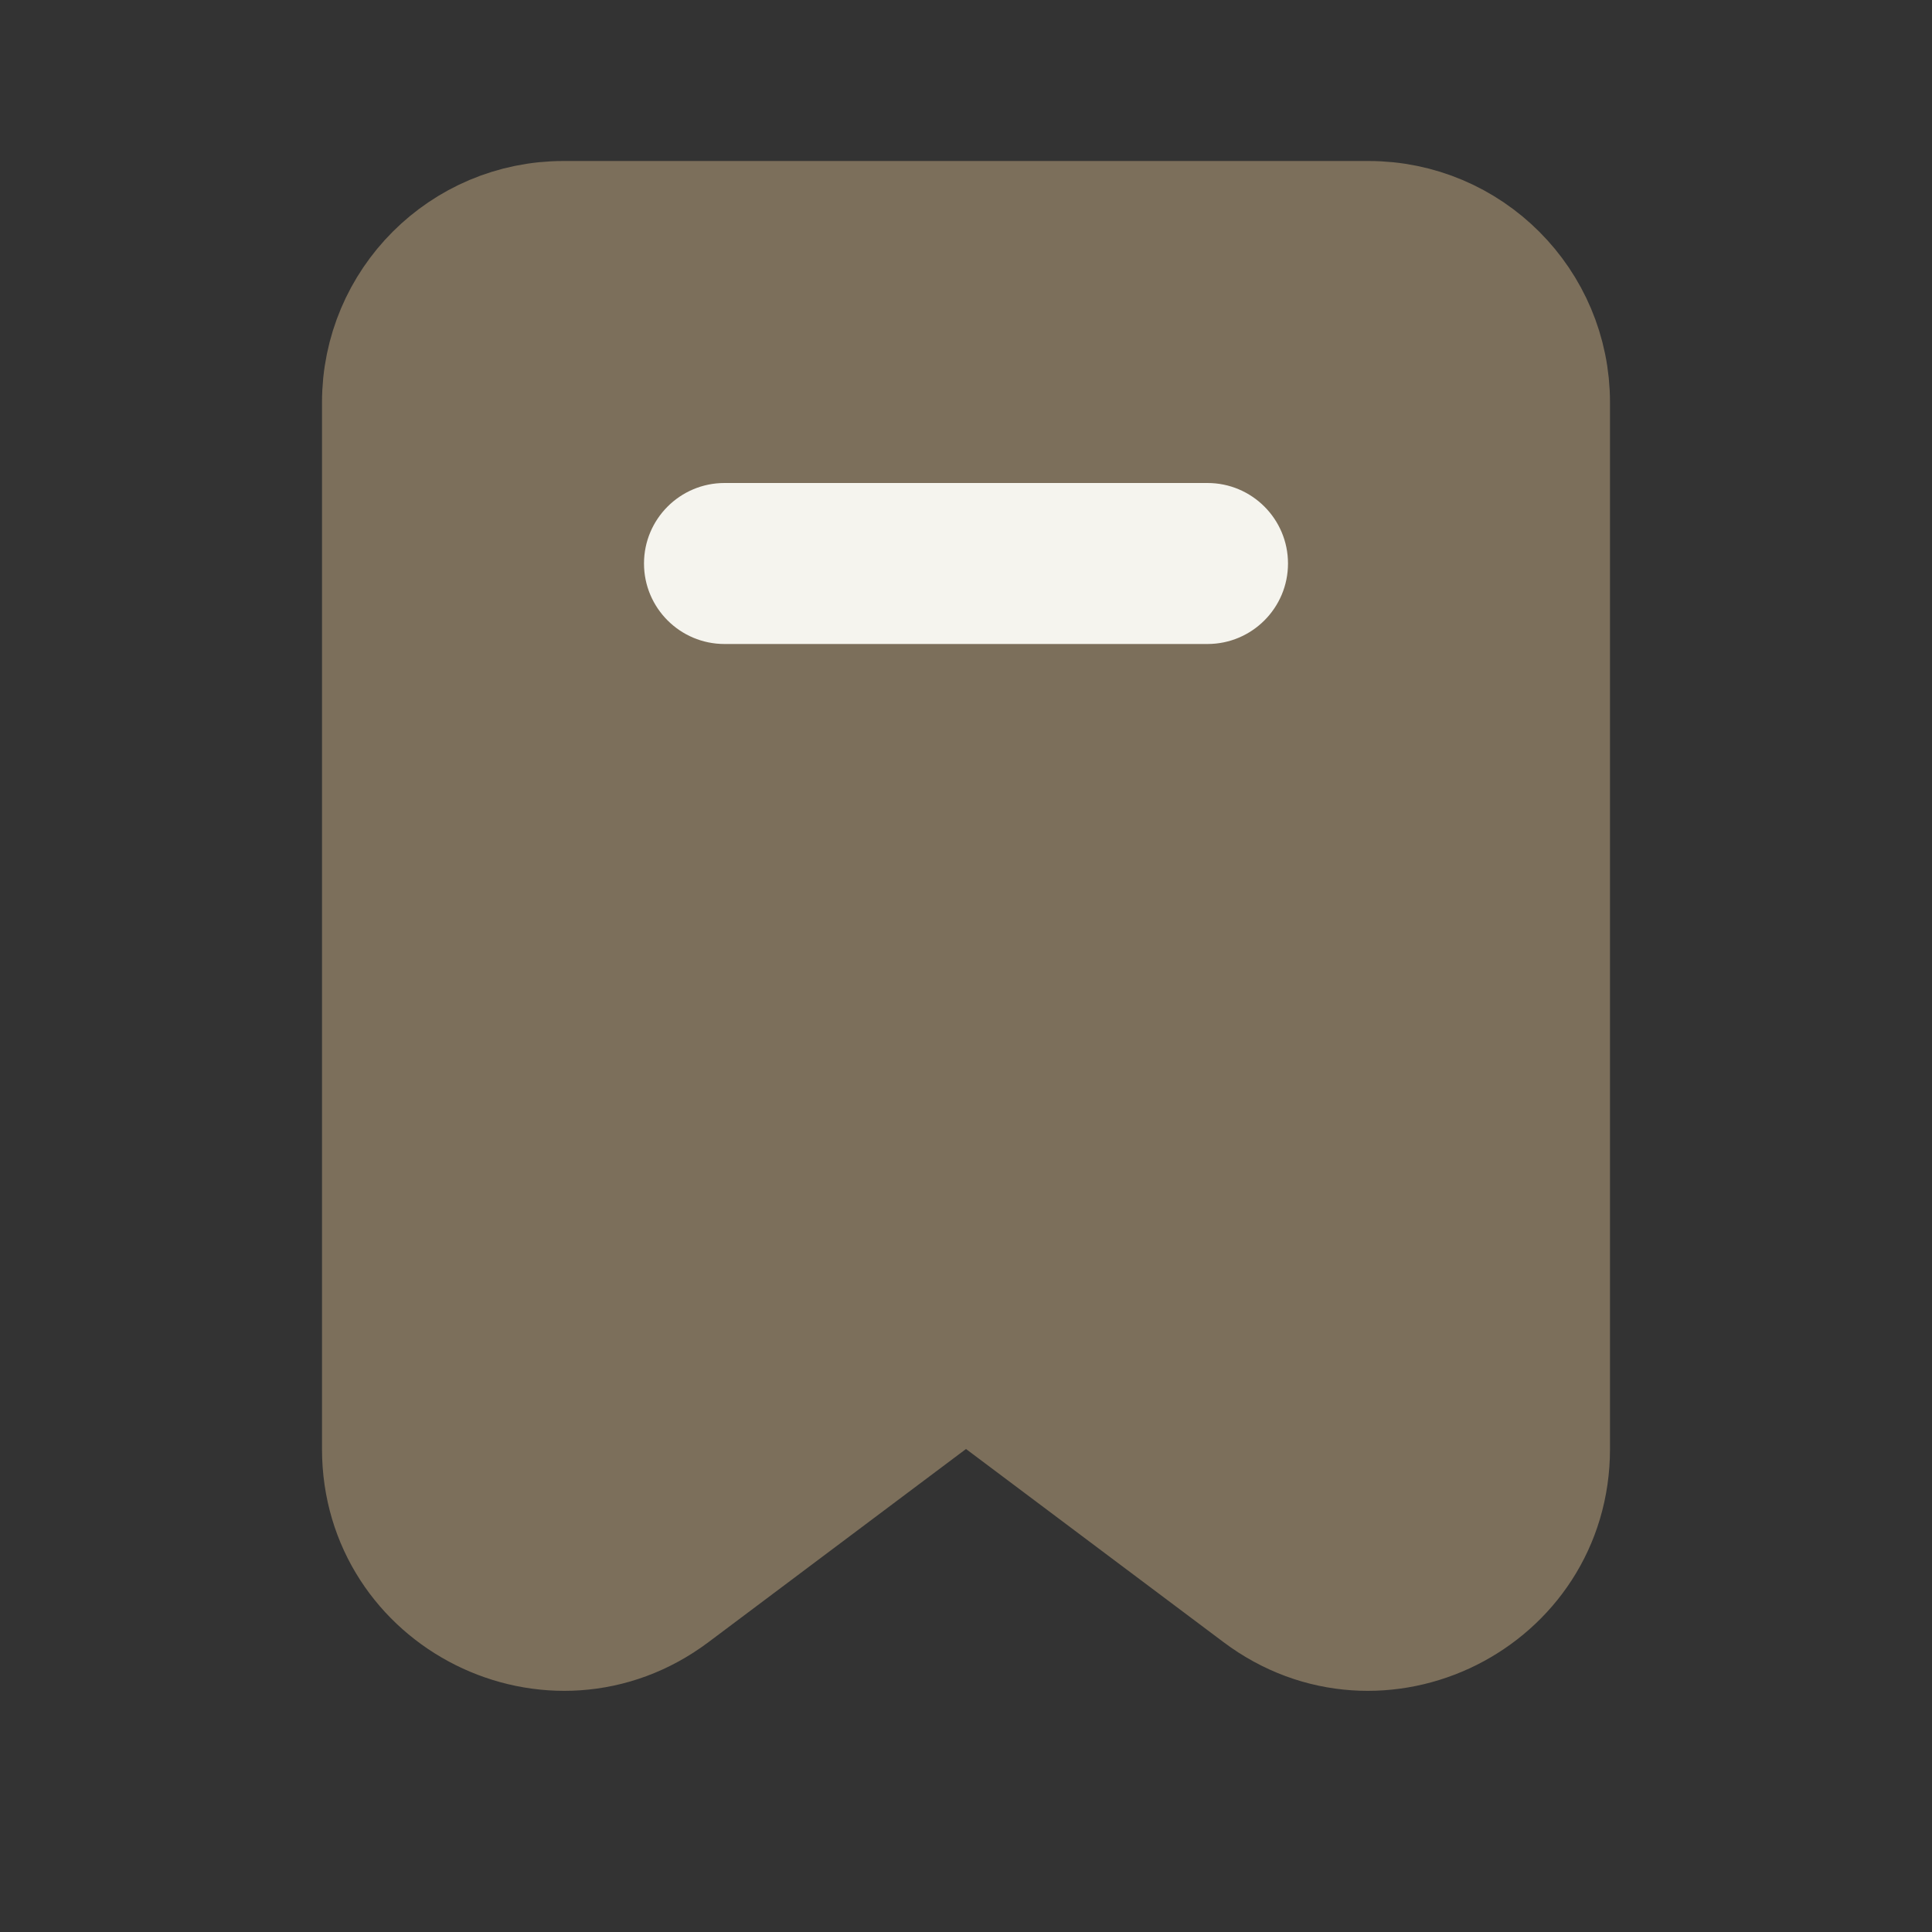 <svg width="24" height="24" viewBox="0 0 24 24" fill="none" xmlns="http://www.w3.org/2000/svg">
<rect x="0" y="0" width="24" height="24" fill="#333333" stroke="none"/>
<path d="M12.45 17.4C12.183 17.2 11.817 17.2 11.55 17.4L8.35 19.8C6.867 20.913 4.75 19.854 4.75 18V5C4.75 3.757 5.757 2.75 7 2.75H17C18.243 2.75 19.25 3.757 19.25 5V18C19.25 19.854 17.133 20.913 15.65 19.8L12.45 17.4Z" fill="#7C6F5B" stroke="#7C6F5B" stroke-width="1.5" stroke-linejoin="round"/>
<path fill-rule="evenodd" clip-rule="evenodd" d="M8 7C8 6.448 8.448 6 9 6H15C15.552 6 16 6.448 16 7C16 7.552 15.552 8 15 8H9C8.448 8 8 7.552 8 7Z" fill="#F5F4EE"/>
</svg>
